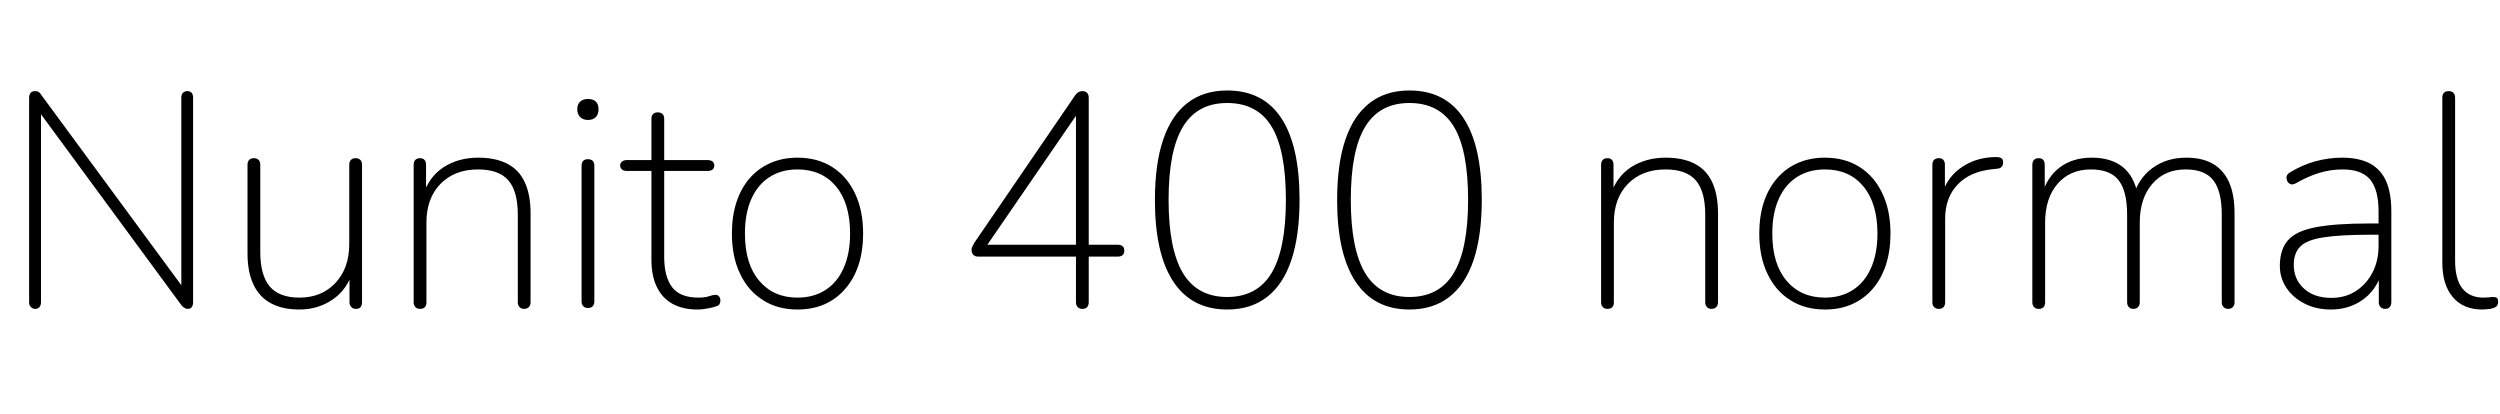 <svg xmlns="http://www.w3.org/2000/svg" xmlns:xlink="http://www.w3.org/1999/xlink" width="197.568" height="32.736"><path fill="black" d="M2.78 24.41L2.78 24.41Q2.57 24.41 2.44 24.26Q2.30 24.12 2.30 23.88L2.30 23.88L2.30 7.75Q2.30 7.49 2.42 7.34Q2.54 7.20 2.74 7.20L2.74 7.20Q2.95 7.20 3.06 7.27Q3.17 7.34 3.29 7.54L3.29 7.54L14.86 23.26L14.33 23.26L14.33 7.73Q14.33 7.46 14.46 7.33Q14.59 7.20 14.81 7.20L14.81 7.20Q15.02 7.20 15.14 7.33Q15.26 7.46 15.26 7.73L15.26 7.73L15.26 23.86Q15.26 24.12 15.16 24.26Q15.05 24.41 14.86 24.41L14.86 24.41Q14.69 24.41 14.56 24.32Q14.42 24.24 14.30 24.07L14.30 24.07L2.74 8.35L3.24 8.35L3.24 23.88Q3.24 24.12 3.12 24.26Q3 24.41 2.78 24.41ZM23.66 24.46L23.66 24.46Q22.30 24.46 21.38 23.95Q20.47 23.45 20.02 22.46Q19.56 21.48 19.56 20.02L19.56 20.02L19.56 13.03Q19.56 12.77 19.69 12.64Q19.82 12.50 20.06 12.50L20.06 12.50Q20.30 12.50 20.44 12.64Q20.57 12.77 20.57 13.03L20.57 13.03L20.57 19.92Q20.57 21.74 21.31 22.63Q22.06 23.52 23.66 23.52L23.66 23.52Q25.42 23.52 26.51 22.36Q27.60 21.19 27.60 19.30L27.60 19.30L27.60 13.03Q27.60 12.77 27.73 12.64Q27.86 12.50 28.10 12.50L28.10 12.50Q28.34 12.50 28.48 12.64Q28.61 12.77 28.61 13.03L28.61 13.03L28.61 23.88Q28.61 24.41 28.13 24.41L28.13 24.41Q27.89 24.41 27.76 24.26Q27.62 24.12 27.62 23.88L27.62 23.88L27.62 21.36L27.91 21.36Q27.46 22.87 26.30 23.66Q25.15 24.46 23.66 24.46ZM33.19 24.41L33.19 24.41Q32.95 24.41 32.82 24.26Q32.69 24.12 32.69 23.88L32.69 23.88L32.69 13.03Q32.69 12.77 32.82 12.64Q32.95 12.50 33.19 12.50L33.19 12.50Q33.43 12.50 33.55 12.64Q33.67 12.77 33.67 13.03L33.67 13.03L33.67 15.48L33.41 15.48Q33.89 13.97 35.06 13.21Q36.24 12.46 37.78 12.46L37.78 12.46Q39.17 12.46 40.09 12.94Q41.02 13.42 41.47 14.40Q41.93 15.38 41.93 16.87L41.93 16.87L41.93 23.88Q41.93 24.12 41.80 24.26Q41.66 24.41 41.42 24.41L41.42 24.41Q41.18 24.41 41.05 24.26Q40.92 24.12 40.92 23.88L40.92 23.88L40.92 16.97Q40.92 15.12 40.18 14.26Q39.43 13.39 37.78 13.39L37.78 13.39Q35.93 13.39 34.81 14.53Q33.70 15.67 33.70 17.59L33.70 17.59L33.70 23.88Q33.70 24.41 33.19 24.41ZM46.46 24.34L46.46 24.34Q46.22 24.34 46.09 24.19Q45.96 24.05 45.96 23.81L45.96 23.81L45.96 13.10Q45.96 12.84 46.09 12.71Q46.22 12.58 46.46 12.58L46.46 12.58Q46.70 12.58 46.84 12.71Q46.97 12.84 46.97 13.10L46.97 13.10L46.97 23.81Q46.97 24.05 46.85 24.19Q46.73 24.34 46.46 24.34ZM46.46 9.48L46.46 9.48Q46.08 9.48 45.85 9.25Q45.62 9.02 45.62 8.64L45.62 8.64Q45.62 8.23 45.85 8.03Q46.08 7.82 46.46 7.82L46.46 7.82Q46.87 7.82 47.09 8.03Q47.30 8.23 47.30 8.64L47.30 8.64Q47.30 9.02 47.09 9.25Q46.87 9.48 46.46 9.48ZM55.13 24.46L55.13 24.46Q53.93 24.46 53.11 23.99Q52.30 23.52 51.89 22.64Q51.48 21.77 51.48 20.52L51.48 20.52L51.48 13.51L49.54 13.51Q49.30 13.51 49.15 13.39Q49.01 13.27 49.01 13.08L49.01 13.08Q49.01 12.89 49.15 12.77Q49.30 12.65 49.54 12.65L49.54 12.65L51.48 12.65L51.48 9.41Q51.48 9.14 51.61 9.01Q51.74 8.88 51.98 8.88L51.98 8.88Q52.22 8.88 52.36 9.01Q52.49 9.14 52.49 9.41L52.49 9.41L52.49 12.65L55.92 12.65Q56.18 12.65 56.32 12.77Q56.45 12.89 56.45 13.08L56.45 13.08Q56.45 13.27 56.32 13.39Q56.18 13.51 55.92 13.51L55.92 13.51L52.49 13.51L52.49 20.30Q52.49 21.86 53.11 22.69Q53.74 23.52 55.20 23.52L55.20 23.52Q55.70 23.52 56.03 23.41Q56.35 23.30 56.57 23.30L56.57 23.30Q56.71 23.30 56.82 23.42Q56.93 23.54 56.93 23.76L56.93 23.76Q56.93 23.88 56.87 24.01Q56.81 24.14 56.64 24.19L56.64 24.19Q56.40 24.29 55.96 24.37Q55.51 24.46 55.13 24.46ZM63.02 24.46L63.02 24.46Q61.44 24.46 60.28 23.71Q59.11 22.97 58.48 21.62Q57.84 20.28 57.84 18.46L57.84 18.46Q57.84 17.09 58.20 15.98Q58.56 14.88 59.24 14.09Q59.93 13.30 60.89 12.88Q61.85 12.46 63.02 12.46L63.02 12.46Q64.61 12.46 65.77 13.20Q66.94 13.94 67.57 15.29Q68.21 16.63 68.21 18.46L68.21 18.46Q68.21 19.82 67.85 20.93Q67.49 22.03 66.80 22.82Q66.12 23.62 65.17 24.04Q64.22 24.46 63.02 24.46ZM63.02 23.52L63.02 23.52Q64.30 23.52 65.23 22.92Q66.17 22.32 66.67 21.18Q67.18 20.04 67.18 18.46L67.18 18.46Q67.18 16.06 66.06 14.72Q64.94 13.39 63.02 13.39L63.02 13.39Q61.75 13.39 60.82 13.99Q59.88 14.59 59.38 15.72Q58.87 16.85 58.87 18.46L58.87 18.46Q58.87 20.86 60.00 22.19Q61.13 23.52 63.02 23.52ZM85.54 24.41L85.54 24.41Q85.30 24.41 85.16 24.26Q85.03 24.12 85.03 23.88L85.03 23.88L85.03 20.28L77.30 20.28Q77.06 20.28 76.92 20.14Q76.78 19.99 76.78 19.75L76.78 19.75Q76.78 19.61 76.84 19.49Q76.90 19.37 76.99 19.20L76.99 19.20L84.96 7.54Q85.08 7.37 85.22 7.28Q85.37 7.20 85.56 7.20L85.56 7.20Q85.75 7.20 85.90 7.33Q86.04 7.46 86.04 7.73L86.04 7.73L86.04 19.34L88.32 19.34Q88.58 19.34 88.72 19.46Q88.85 19.58 88.85 19.80L88.85 19.80Q88.85 20.04 88.72 20.16Q88.58 20.28 88.32 20.28L88.32 20.28L86.04 20.28L86.04 23.88Q86.04 24.12 85.92 24.26Q85.80 24.41 85.54 24.41ZM77.83 19.34L85.03 19.34L85.03 8.45L85.51 8.45L77.83 19.63L77.83 19.34ZM96.98 24.46L96.98 24.46Q94.18 24.46 92.72 22.25Q91.27 20.04 91.27 15.82L91.27 15.82Q91.27 12.96 91.92 11.04Q92.57 9.12 93.84 8.14Q95.11 7.15 96.98 7.15L96.98 7.15Q99.82 7.15 101.26 9.34Q102.70 11.52 102.70 15.79L102.70 15.79Q102.70 18.62 102.05 20.56Q101.40 22.49 100.13 23.47Q98.86 24.46 96.98 24.46ZM96.98 23.47L96.98 23.47Q99.34 23.47 100.48 21.59Q101.62 19.70 101.62 15.79L101.62 15.79Q101.62 11.86 100.49 10.00Q99.36 8.14 96.98 8.14L96.98 8.14Q94.63 8.14 93.49 10.01Q92.35 11.88 92.35 15.79L92.35 15.79Q92.35 19.70 93.49 21.59Q94.63 23.47 96.98 23.47ZM111.38 24.46L111.38 24.46Q108.58 24.46 107.12 22.25Q105.67 20.04 105.67 15.82L105.67 15.82Q105.67 12.96 106.32 11.04Q106.97 9.12 108.24 8.14Q109.51 7.15 111.38 7.15L111.38 7.15Q114.22 7.15 115.66 9.34Q117.10 11.52 117.10 15.79L117.10 15.79Q117.10 18.62 116.45 20.56Q115.80 22.49 114.53 23.47Q113.26 24.46 111.38 24.46ZM111.38 23.47L111.38 23.47Q113.74 23.47 114.88 21.59Q116.02 19.70 116.02 15.79L116.02 15.79Q116.02 11.86 114.89 10.00Q113.76 8.14 111.38 8.14L111.38 8.14Q109.03 8.14 107.89 10.01Q106.75 11.88 106.75 15.79L106.75 15.79Q106.75 19.70 107.89 21.59Q109.03 23.47 111.38 23.47ZM127.03 24.41L127.03 24.41Q126.79 24.41 126.66 24.26Q126.53 24.12 126.53 23.88L126.53 23.88L126.53 13.03Q126.53 12.77 126.66 12.64Q126.79 12.50 127.03 12.50L127.03 12.50Q127.27 12.50 127.39 12.64Q127.51 12.77 127.51 13.03L127.51 13.03L127.51 15.48L127.25 15.48Q127.73 13.97 128.90 13.21Q130.08 12.46 131.62 12.46L131.62 12.46Q133.01 12.46 133.93 12.94Q134.86 13.42 135.31 14.40Q135.77 15.38 135.77 16.87L135.77 16.87L135.77 23.88Q135.77 24.12 135.64 24.26Q135.50 24.41 135.26 24.41L135.26 24.41Q135.02 24.41 134.89 24.26Q134.76 24.12 134.76 23.88L134.76 23.88L134.76 16.97Q134.76 15.12 134.02 14.26Q133.27 13.39 131.62 13.39L131.62 13.39Q129.77 13.39 128.65 14.53Q127.54 15.67 127.54 17.59L127.54 17.59L127.54 23.88Q127.54 24.41 127.03 24.41ZM144.22 24.46L144.22 24.46Q142.63 24.46 141.47 23.71Q140.30 22.97 139.67 21.62Q139.03 20.28 139.03 18.46L139.03 18.46Q139.03 17.09 139.39 15.98Q139.75 14.88 140.44 14.09Q141.12 13.30 142.08 12.88Q143.04 12.46 144.22 12.46L144.22 12.46Q145.80 12.46 146.96 13.20Q148.13 13.94 148.76 15.29Q149.40 16.63 149.40 18.46L149.40 18.46Q149.40 19.82 149.04 20.93Q148.68 22.03 148.00 22.82Q147.31 23.62 146.36 24.04Q145.42 24.46 144.22 24.46ZM144.22 23.52L144.22 23.52Q145.49 23.52 146.42 22.92Q147.36 22.32 147.86 21.18Q148.37 20.04 148.37 18.46L148.37 18.46Q148.37 16.06 147.25 14.72Q146.14 13.39 144.22 13.39L144.22 13.39Q142.94 13.39 142.01 13.99Q141.07 14.59 140.57 15.72Q140.06 16.85 140.06 18.46L140.06 18.46Q140.06 20.86 141.19 22.19Q142.32 23.52 144.22 23.52ZM153.22 24.41L153.22 24.41Q152.98 24.41 152.84 24.26Q152.71 24.12 152.71 23.88L152.71 23.88L152.71 13.03Q152.71 12.77 152.84 12.64Q152.98 12.50 153.22 12.50L153.22 12.50Q153.46 12.50 153.58 12.64Q153.70 12.77 153.70 13.03L153.70 13.03L153.70 15.36L153.46 15.36Q153.91 13.94 155.08 13.18Q156.24 12.41 157.78 12.41L157.78 12.41Q157.99 12.41 158.15 12.49Q158.30 12.58 158.30 12.82L158.30 12.82Q158.30 13.06 158.18 13.19Q158.06 13.32 157.78 13.34L157.78 13.34L157.49 13.37Q155.71 13.54 154.72 14.57Q153.72 15.60 153.72 17.30L153.72 17.30L153.72 23.88Q153.72 24.12 153.60 24.26Q153.48 24.41 153.22 24.41ZM161.11 24.41L161.11 24.41Q160.87 24.41 160.74 24.26Q160.61 24.12 160.61 23.88L160.61 23.88L160.61 13.03Q160.61 12.77 160.74 12.64Q160.87 12.50 161.11 12.50L161.11 12.50Q161.35 12.50 161.47 12.64Q161.59 12.77 161.59 13.03L161.59 13.03L161.59 15.48L161.33 15.48Q161.76 13.99 162.79 13.22Q163.82 12.46 165.29 12.46L165.29 12.46Q166.85 12.46 167.77 13.21Q168.70 13.97 168.96 15.50L168.96 15.50L168.60 15.50Q168.98 14.11 170.10 13.28Q171.22 12.46 172.78 12.46L172.78 12.46Q174.05 12.46 174.89 12.95Q175.73 13.44 176.16 14.41Q176.59 15.38 176.59 16.87L176.59 16.87L176.59 23.88Q176.59 24.12 176.46 24.26Q176.33 24.41 176.09 24.41L176.09 24.41Q175.85 24.41 175.72 24.26Q175.58 24.12 175.58 23.88L175.58 23.88L175.58 16.97Q175.58 15.12 174.92 14.26Q174.26 13.39 172.73 13.39L172.73 13.39Q171.07 13.39 170.09 14.53Q169.10 15.67 169.10 17.59L169.10 17.59L169.10 23.88Q169.10 24.12 168.97 24.26Q168.84 24.41 168.60 24.41L168.60 24.41Q168.36 24.41 168.23 24.26Q168.10 24.12 168.10 23.88L168.10 23.88L168.10 16.97Q168.10 15.12 167.44 14.26Q166.78 13.39 165.24 13.39L165.24 13.39Q163.58 13.39 162.60 14.53Q161.62 15.67 161.62 17.59L161.62 17.59L161.62 23.88Q161.62 24.41 161.11 24.41ZM184.18 24.46L184.18 24.46Q183.05 24.46 182.14 24Q181.22 23.54 180.70 22.76Q180.17 21.98 180.17 21.02L180.17 21.02Q180.17 19.73 180.80 19.00Q181.44 18.26 182.99 17.96Q184.54 17.66 187.25 17.66L187.25 17.66L188.23 17.66L188.23 18.55L187.30 18.55Q184.92 18.55 183.61 18.76Q182.30 18.96 181.79 19.48Q181.27 19.99 181.27 20.93L181.27 20.93Q181.27 22.08 182.08 22.81Q182.88 23.54 184.25 23.54L184.25 23.54Q185.35 23.54 186.18 23.00Q187.01 22.46 187.49 21.54Q187.97 20.62 187.97 19.44L187.97 19.44L187.97 16.70Q187.97 14.98 187.30 14.18Q186.62 13.39 185.14 13.39L185.14 13.39Q184.18 13.39 183.30 13.66Q182.42 13.92 181.46 14.47L181.46 14.47Q181.25 14.59 181.09 14.57Q180.94 14.54 180.84 14.44Q180.74 14.33 180.71 14.17Q180.67 14.02 180.73 13.87Q180.79 13.73 180.96 13.63L180.96 13.63Q181.94 13.03 183.00 12.74Q184.06 12.46 185.09 12.46L185.09 12.46Q186.41 12.46 187.27 12.91Q188.14 13.37 188.56 14.30Q188.98 15.24 188.98 16.70L188.98 16.70L188.98 23.88Q188.98 24.12 188.86 24.26Q188.74 24.41 188.50 24.41L188.50 24.41Q188.26 24.41 188.12 24.26Q187.99 24.12 187.99 23.88L187.99 23.88L187.99 21.36L188.26 21.36Q188.02 22.32 187.44 23.02Q186.86 23.71 186.04 24.08Q185.21 24.46 184.18 24.46ZM196.18 24.46L196.18 24.46Q194.66 24.46 193.84 23.48Q193.01 22.51 193.01 20.76L193.01 20.76L193.01 7.73Q193.01 7.46 193.14 7.33Q193.27 7.20 193.51 7.20L193.51 7.20Q193.75 7.20 193.88 7.33Q194.02 7.46 194.02 7.73L194.02 7.73L194.02 20.59Q194.02 22.06 194.59 22.79Q195.17 23.52 196.27 23.52L196.27 23.52Q196.51 23.52 196.68 23.50Q196.85 23.47 197.02 23.47L197.02 23.47Q197.21 23.47 197.32 23.54Q197.42 23.62 197.42 23.83L197.42 23.83Q197.42 24.10 197.28 24.22Q197.14 24.34 196.80 24.41L196.80 24.41Q196.63 24.43 196.48 24.44Q196.32 24.46 196.18 24.46Z"/></svg>